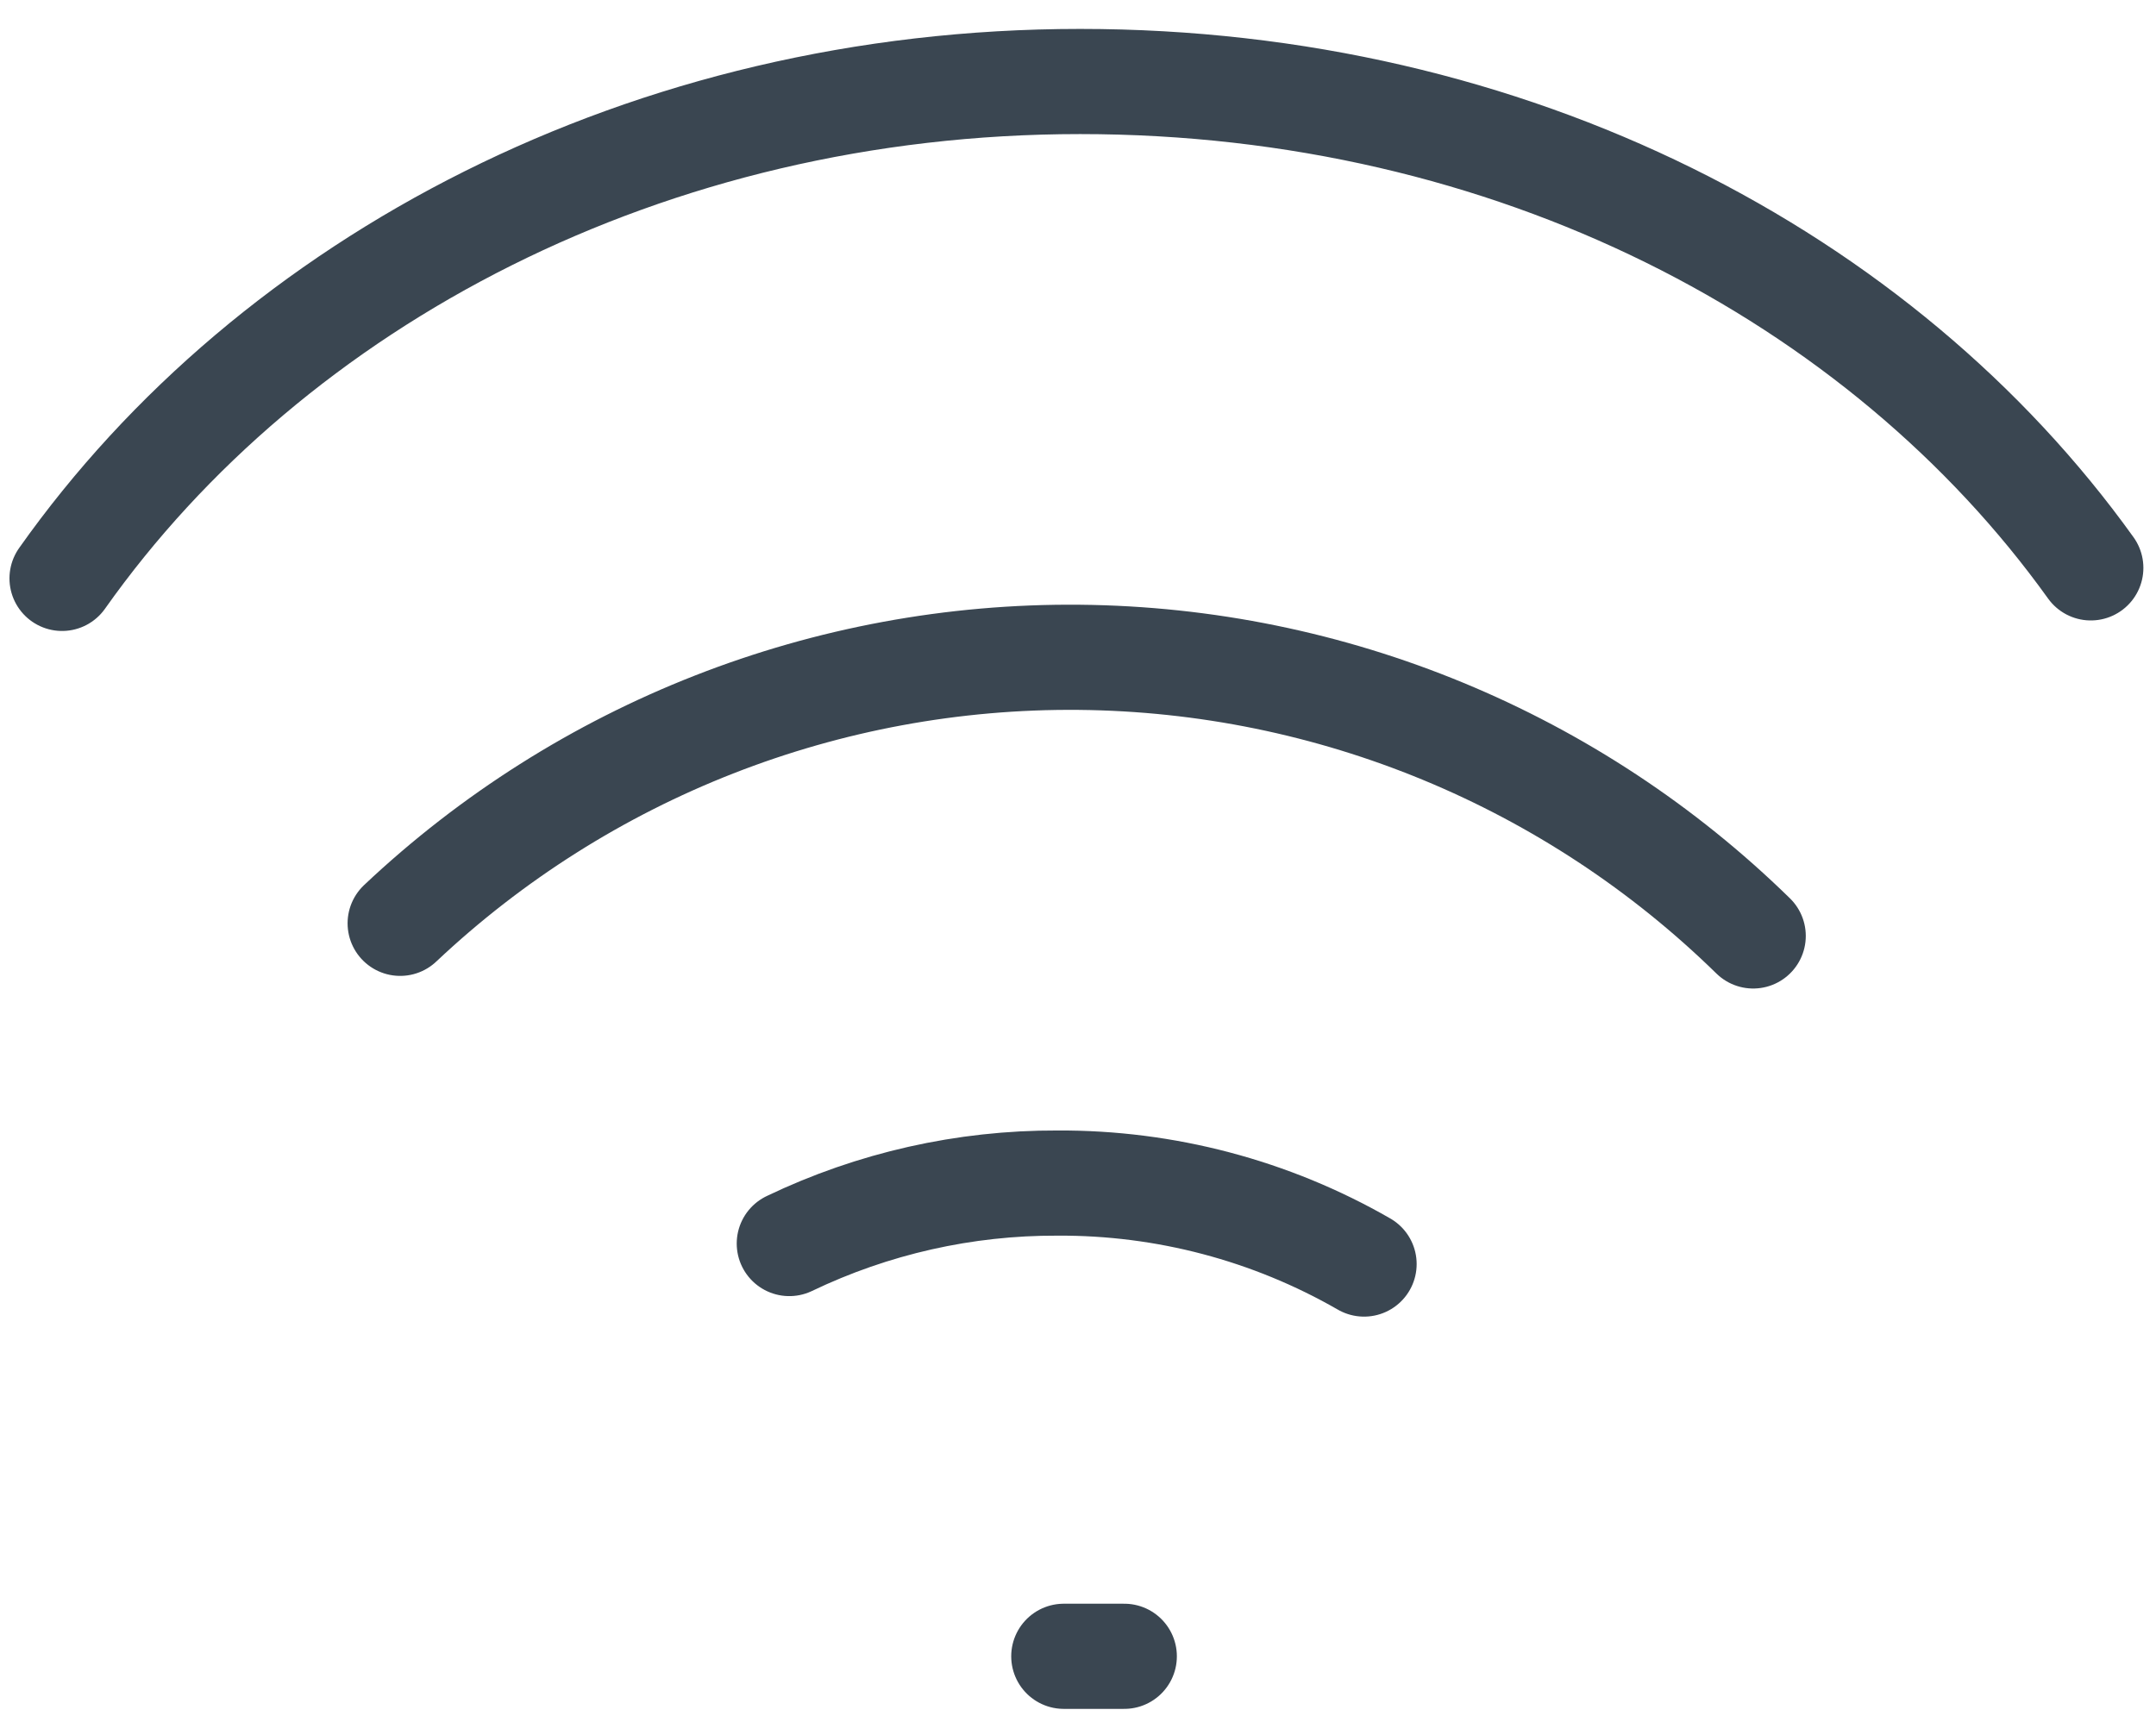 <svg width="41" height="33" viewBox="0 0 41 33" fill="none" xmlns="http://www.w3.org/2000/svg">
<path d="M15.01 23.65C16.601 22.887 18.345 22.493 20.11 22.5C22.155 22.489 24.167 23.02 25.94 24.04" stroke="#3A4651" stroke-width="2" stroke-linecap="round" stroke-linejoin="round"/>
<path d="M7.61 17.56C11.1 14.269 15.727 12.457 20.523 12.501C25.32 12.546 29.912 14.445 33.34 17.8" stroke="#3A4651" stroke-width="2" stroke-linecap="round" stroke-linejoin="round"/>
<path d="M1.18 11C5.18 5.34 12.33 1.55 20.54 1.55C28.75 1.55 35.78 5.25 39.76 10.8" stroke="#3A4651" stroke-width="2" stroke-linecap="round" stroke-linejoin="round"/>
<path d="M20.23 31.5H21.38" stroke="#3A4651" stroke-width="2" stroke-linecap="round" stroke-linejoin="round"/>
</svg>
